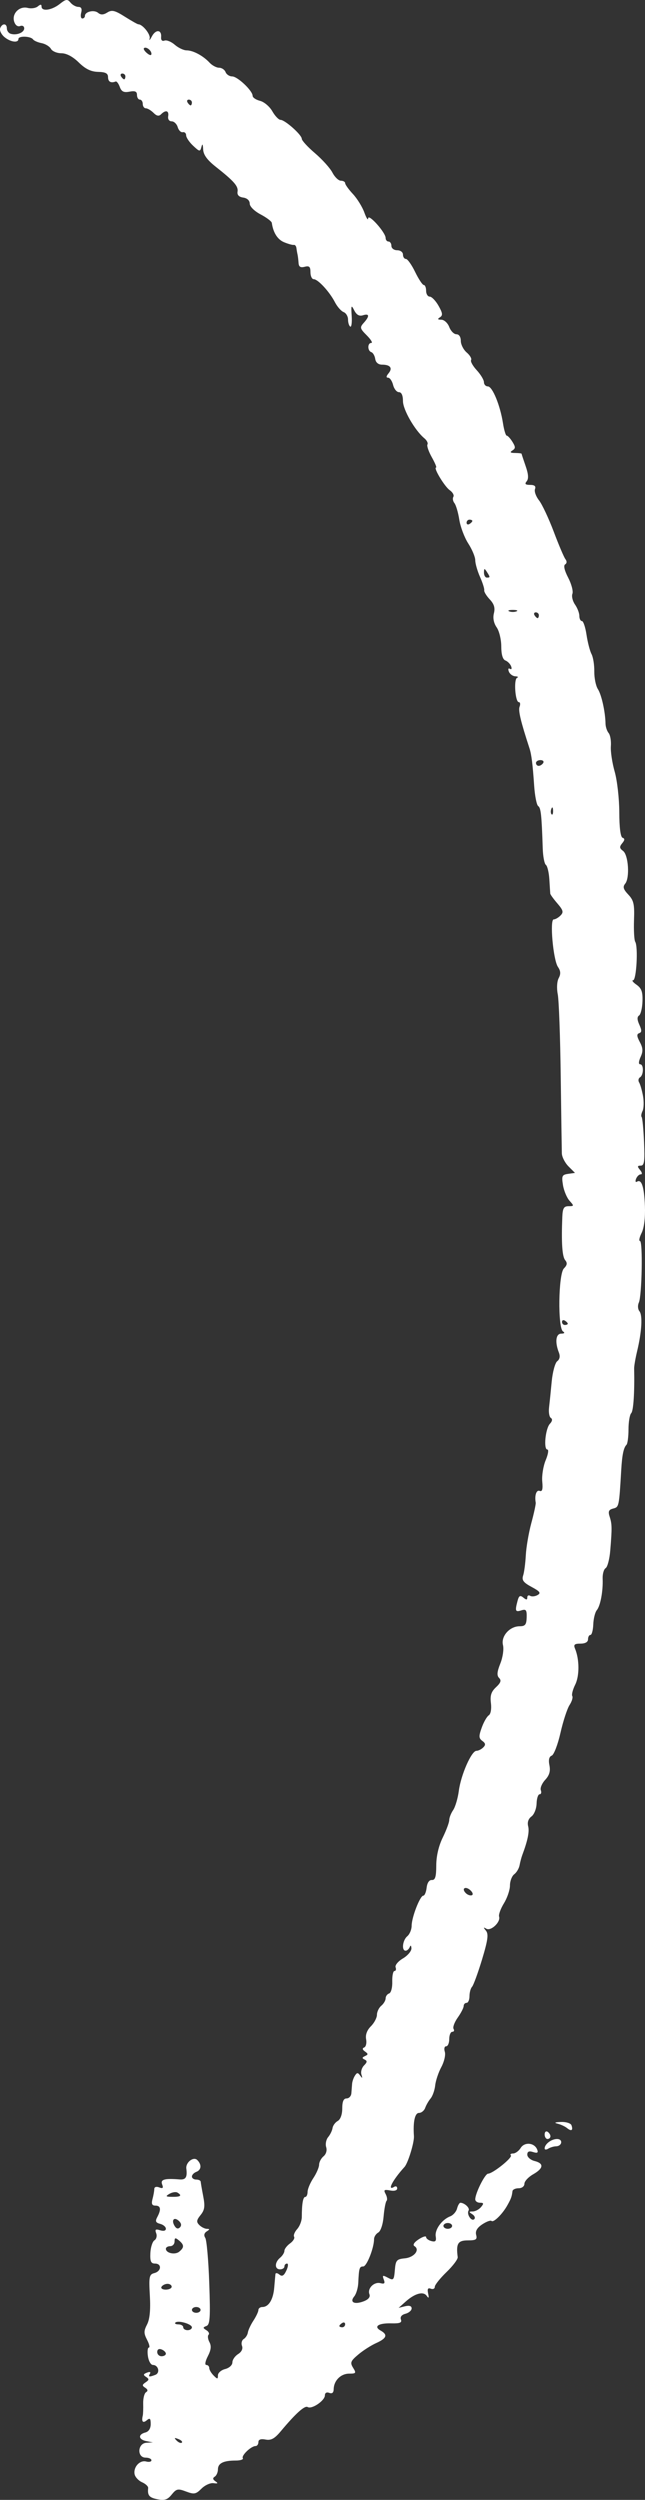 <svg width="24" height="93" viewBox="0 0 24 93" fill="none" xmlns="http://www.w3.org/2000/svg">
<rect x="0" y="0" width="24" height="93" fill="#333333" stroke="none"/>
<path id="Right arrow curved" fill-rule="evenodd" clip-rule="evenodd" d="M23.926 40.774C23.888 40.565 23.823 40.338 23.781 40.27C23.739 40.202 23.754 40.116 23.814 40.079C23.954 39.992 23.958 39.593 23.818 39.593C23.755 39.593 23.761 39.486 23.836 39.322C23.932 39.111 23.926 38.99 23.807 38.766C23.692 38.551 23.687 38.469 23.784 38.436C23.882 38.403 23.883 38.329 23.79 38.123C23.706 37.938 23.702 37.83 23.778 37.78C23.84 37.74 23.897 37.503 23.906 37.254C23.918 36.898 23.871 36.766 23.684 36.634C23.553 36.543 23.496 36.467 23.558 36.467C23.681 36.467 23.75 35.221 23.636 35.036C23.598 34.974 23.578 34.611 23.591 34.229C23.613 33.639 23.581 33.496 23.378 33.28C23.192 33.082 23.166 32.992 23.262 32.876C23.44 32.662 23.384 31.805 23.183 31.656C23.049 31.556 23.043 31.503 23.152 31.37C23.249 31.254 23.253 31.196 23.166 31.167C23.09 31.142 23.044 30.792 23.043 30.214C23.042 29.712 22.965 29.034 22.872 28.708C22.779 28.382 22.715 27.955 22.73 27.76C22.745 27.564 22.708 27.343 22.646 27.27C22.585 27.196 22.534 27.041 22.531 26.925C22.524 26.485 22.382 25.845 22.247 25.637C22.17 25.518 22.11 25.222 22.113 24.979C22.117 24.736 22.07 24.445 22.01 24.333C21.95 24.22 21.866 23.898 21.824 23.616C21.782 23.334 21.705 23.104 21.652 23.104C21.6 23.104 21.557 23.018 21.557 22.913C21.557 22.807 21.484 22.617 21.395 22.49C21.307 22.363 21.263 22.183 21.299 22.09C21.335 21.996 21.264 21.727 21.142 21.492C21.003 21.225 20.96 21.039 21.028 20.997C21.094 20.956 21.099 20.88 21.04 20.804C20.986 20.735 20.79 20.274 20.604 19.779C20.417 19.285 20.171 18.76 20.056 18.614C19.941 18.468 19.874 18.279 19.907 18.194C19.947 18.088 19.89 18.039 19.726 18.039C19.547 18.039 19.514 18.005 19.598 17.904C19.675 17.81 19.663 17.639 19.558 17.338C19.476 17.101 19.408 16.895 19.407 16.88C19.406 16.866 19.296 16.853 19.163 16.852C18.988 16.851 18.961 16.825 19.065 16.759C19.186 16.682 19.186 16.629 19.067 16.437C18.988 16.31 18.893 16.207 18.855 16.207C18.818 16.207 18.755 16.001 18.716 15.749C18.613 15.082 18.323 14.375 18.153 14.375C18.073 14.375 18.007 14.305 18.007 14.219C18.007 14.133 17.886 13.933 17.74 13.774C17.593 13.615 17.498 13.444 17.529 13.394C17.56 13.344 17.487 13.218 17.366 13.114C17.245 13.011 17.146 12.815 17.146 12.68C17.146 12.532 17.081 12.435 16.982 12.435C16.892 12.435 16.772 12.314 16.716 12.165C16.659 12.017 16.527 11.895 16.422 11.894C16.281 11.893 16.268 11.87 16.371 11.804C16.482 11.733 16.471 11.647 16.317 11.375C16.211 11.188 16.063 11.035 15.989 11.035C15.915 11.034 15.855 10.937 15.855 10.818C15.855 10.7 15.816 10.603 15.769 10.603C15.721 10.603 15.577 10.385 15.447 10.118C15.318 9.851 15.163 9.633 15.103 9.633C15.043 9.633 14.994 9.56 14.994 9.471C14.994 9.381 14.899 9.31 14.779 9.31C14.66 9.31 14.564 9.238 14.564 9.148C14.564 9.059 14.515 8.986 14.456 8.986C14.397 8.986 14.349 8.926 14.349 8.852C14.348 8.65 13.705 7.93 13.699 8.124C13.696 8.213 13.633 8.116 13.558 7.909C13.484 7.701 13.292 7.391 13.133 7.219C12.973 7.048 12.843 6.866 12.843 6.815C12.843 6.765 12.771 6.723 12.684 6.723C12.597 6.723 12.456 6.588 12.37 6.423C12.285 6.257 11.993 5.933 11.722 5.701C11.451 5.47 11.229 5.228 11.229 5.164C11.229 5.017 10.604 4.46 10.438 4.459C10.37 4.459 10.233 4.315 10.133 4.14C10.034 3.965 9.828 3.79 9.676 3.752C9.524 3.713 9.4 3.63 9.4 3.565C9.4 3.376 8.838 2.843 8.638 2.843C8.537 2.843 8.427 2.771 8.393 2.682C8.359 2.593 8.25 2.52 8.152 2.52C8.053 2.52 7.894 2.435 7.798 2.332C7.559 2.074 7.185 1.874 6.944 1.874C6.833 1.874 6.635 1.78 6.503 1.665C6.371 1.55 6.199 1.481 6.121 1.51C6.034 1.544 5.985 1.493 5.995 1.381C6.02 1.098 5.793 1.083 5.649 1.359C5.578 1.494 5.542 1.526 5.568 1.431C5.609 1.283 5.307 0.904 5.147 0.904C5.117 0.904 4.891 0.776 4.645 0.621C4.274 0.386 4.162 0.359 3.993 0.465C3.847 0.557 3.749 0.56 3.649 0.477C3.5 0.353 3.16 0.433 3.16 0.592C3.16 0.645 3.116 0.688 3.063 0.688C3.009 0.688 2.99 0.591 3.021 0.473C3.059 0.328 3.025 0.257 2.917 0.257C2.828 0.257 2.696 0.185 2.623 0.097C2.507 -0.043 2.457 -0.037 2.219 0.151C1.923 0.384 1.546 0.436 1.546 0.244C1.546 0.157 1.507 0.155 1.406 0.239C1.329 0.303 1.162 0.328 1.034 0.295C0.724 0.214 0.433 0.506 0.527 0.803C0.569 0.938 0.658 1.004 0.749 0.969C0.834 0.936 0.901 0.975 0.901 1.056C0.901 1.214 0.607 1.328 0.39 1.254C0.316 1.229 0.255 1.14 0.255 1.056C0.255 0.862 0.081 0.857 0.007 1.049C-0.023 1.13 0.045 1.275 0.158 1.373C0.384 1.566 0.686 1.61 0.686 1.449C0.686 1.327 1.144 1.342 1.231 1.467C1.265 1.515 1.408 1.578 1.549 1.605C1.689 1.632 1.846 1.728 1.896 1.818C1.946 1.908 2.121 1.981 2.284 1.981C2.473 1.981 2.709 2.106 2.931 2.324C3.18 2.568 3.387 2.668 3.65 2.674C3.928 2.68 4.02 2.729 4.02 2.87C4.021 3.042 4.126 3.102 4.304 3.032C4.342 3.017 4.411 3.108 4.457 3.234C4.522 3.41 4.607 3.451 4.819 3.41C5.025 3.371 5.097 3.402 5.097 3.531C5.097 3.627 5.145 3.706 5.204 3.706C5.263 3.706 5.312 3.778 5.312 3.867C5.312 3.956 5.364 4.029 5.427 4.029C5.49 4.029 5.618 4.105 5.711 4.197C5.83 4.317 5.912 4.333 5.993 4.251C6.166 4.078 6.293 4.114 6.258 4.325C6.239 4.435 6.294 4.514 6.388 4.514C6.476 4.514 6.578 4.611 6.612 4.729C6.647 4.848 6.732 4.933 6.801 4.918C6.869 4.903 6.926 4.955 6.926 5.034C6.926 5.113 7.042 5.287 7.185 5.421C7.427 5.648 7.447 5.651 7.495 5.466C7.53 5.329 7.55 5.356 7.559 5.556C7.567 5.757 7.708 5.951 8.026 6.202C8.71 6.742 8.873 6.928 8.839 7.131C8.819 7.253 8.891 7.328 9.05 7.35C9.196 7.371 9.292 7.46 9.292 7.574C9.292 7.683 9.464 7.853 9.696 7.976C9.918 8.093 10.106 8.235 10.114 8.291C10.165 8.655 10.327 8.911 10.571 9.012C10.726 9.076 10.889 9.121 10.933 9.111C10.977 9.102 11.021 9.155 11.03 9.229C11.039 9.303 11.058 9.412 11.072 9.471C11.085 9.531 11.102 9.67 11.109 9.78C11.118 9.926 11.18 9.966 11.336 9.925C11.508 9.88 11.552 9.922 11.552 10.128C11.552 10.271 11.607 10.387 11.674 10.387C11.832 10.387 12.261 10.853 12.462 11.242C12.549 11.41 12.694 11.575 12.785 11.61C12.876 11.645 12.95 11.769 12.95 11.886C12.95 12.003 12.987 12.122 13.033 12.15C13.078 12.178 13.102 11.999 13.086 11.752C13.06 11.351 13.071 11.329 13.182 11.548C13.268 11.716 13.369 11.772 13.505 11.729C13.748 11.652 13.759 11.763 13.535 12.011C13.382 12.181 13.392 12.221 13.648 12.477C13.802 12.632 13.878 12.758 13.816 12.758C13.669 12.758 13.67 13.052 13.817 13.101C13.879 13.122 13.944 13.235 13.962 13.353C13.982 13.486 14.077 13.566 14.215 13.566C14.523 13.566 14.619 13.693 14.459 13.887C14.368 13.996 14.362 14.051 14.441 14.051C14.506 14.051 14.59 14.173 14.627 14.321C14.664 14.469 14.762 14.59 14.845 14.59C14.94 14.59 14.994 14.71 14.994 14.921C14.994 15.242 15.437 16.012 15.791 16.306C15.884 16.383 15.935 16.487 15.905 16.535C15.875 16.584 15.948 16.797 16.066 17.008C16.185 17.219 16.257 17.392 16.227 17.392C16.115 17.392 16.54 18.098 16.733 18.235C16.844 18.313 16.905 18.424 16.87 18.482C16.834 18.54 16.852 18.646 16.909 18.717C16.967 18.789 17.048 19.065 17.09 19.332C17.131 19.599 17.282 19.998 17.424 20.219C17.567 20.44 17.684 20.72 17.684 20.842C17.684 20.964 17.764 21.244 17.862 21.464C17.96 21.684 18.03 21.908 18.018 21.96C18.006 22.013 18.098 22.164 18.222 22.297C18.386 22.471 18.429 22.614 18.378 22.815C18.334 22.992 18.371 23.18 18.48 23.338C18.575 23.473 18.652 23.792 18.652 24.047C18.652 24.349 18.706 24.532 18.805 24.571C18.889 24.603 18.986 24.701 19.019 24.788C19.053 24.877 19.033 24.918 18.975 24.882C18.915 24.845 18.898 24.89 18.934 24.984C18.969 25.076 19.077 25.155 19.175 25.16C19.272 25.165 19.302 25.189 19.241 25.215C19.11 25.27 19.171 26.122 19.306 26.122C19.357 26.122 19.369 26.198 19.333 26.291C19.279 26.434 19.373 26.831 19.704 27.846C19.776 28.068 19.821 28.427 19.876 29.234C19.902 29.613 19.97 29.952 20.027 29.989C20.126 30.052 20.155 30.323 20.195 31.564C20.204 31.86 20.257 32.135 20.312 32.175C20.367 32.215 20.425 32.457 20.441 32.714C20.456 32.971 20.472 33.209 20.475 33.244C20.478 33.28 20.598 33.445 20.741 33.611C20.959 33.865 20.977 33.938 20.856 34.059C20.777 34.139 20.663 34.204 20.603 34.204C20.449 34.204 20.584 35.714 20.761 35.972C20.863 36.121 20.871 36.234 20.789 36.388C20.724 36.508 20.709 36.765 20.754 36.991C20.796 37.207 20.846 38.572 20.864 40.024C20.883 41.476 20.902 42.774 20.906 42.908C20.91 43.042 21.022 43.26 21.154 43.393L21.395 43.634L21.141 43.67C20.913 43.702 20.893 43.747 20.948 44.088C20.982 44.297 21.092 44.56 21.192 44.671C21.365 44.862 21.363 44.873 21.157 44.873C20.98 44.873 20.936 44.949 20.923 45.277C20.885 46.226 20.919 46.747 21.03 46.88C21.117 46.986 21.105 47.065 20.982 47.189C20.777 47.394 20.749 49.404 20.95 49.533C21.028 49.583 21.005 49.612 20.884 49.614C20.683 49.615 20.643 49.925 20.795 50.316C20.85 50.455 20.828 50.569 20.735 50.639C20.656 50.698 20.563 51.038 20.529 51.393C20.496 51.749 20.451 52.185 20.43 52.362C20.409 52.54 20.439 52.715 20.498 52.751C20.564 52.792 20.551 52.874 20.462 52.967C20.295 53.143 20.218 53.926 20.368 53.926C20.424 53.926 20.396 54.104 20.305 54.322C20.214 54.54 20.156 54.898 20.177 55.117C20.205 55.406 20.177 55.502 20.079 55.464C19.958 55.417 19.886 55.635 19.934 55.903C19.943 55.953 19.87 56.293 19.771 56.658C19.673 57.022 19.58 57.563 19.565 57.859C19.549 58.156 19.505 58.495 19.465 58.614C19.409 58.785 19.475 58.873 19.782 59.038C20.094 59.206 20.136 59.264 20.001 59.34C19.909 59.392 19.786 59.404 19.727 59.368C19.668 59.331 19.62 59.359 19.62 59.429C19.62 59.525 19.584 59.526 19.472 59.433C19.355 59.336 19.31 59.361 19.258 59.554C19.157 59.935 19.175 59.98 19.398 59.909C19.574 59.853 19.605 59.894 19.597 60.171C19.589 60.441 19.543 60.5 19.335 60.5C18.963 60.5 18.634 60.873 18.716 61.202C18.753 61.351 18.71 61.654 18.617 61.886C18.493 62.196 18.482 62.334 18.572 62.424C18.663 62.515 18.633 62.603 18.457 62.767C18.277 62.935 18.232 63.077 18.267 63.359C18.294 63.575 18.26 63.766 18.187 63.813C18.117 63.858 17.999 64.064 17.925 64.272C17.81 64.59 17.814 64.667 17.948 64.766C18.069 64.855 18.077 64.913 17.981 65.008C17.912 65.077 17.798 65.134 17.728 65.134C17.544 65.134 17.152 66.024 17.073 66.62C17.037 66.899 16.941 67.223 16.861 67.34C16.781 67.457 16.716 67.624 16.716 67.71C16.716 67.797 16.607 68.089 16.475 68.36C16.322 68.672 16.233 69.052 16.233 69.401C16.232 69.821 16.194 69.947 16.07 69.94C15.971 69.933 15.896 70.043 15.875 70.226C15.856 70.389 15.801 70.522 15.752 70.522C15.63 70.522 15.317 71.33 15.317 71.643C15.317 71.782 15.244 71.957 15.156 72.031C14.98 72.177 14.934 72.57 15.093 72.57C15.147 72.57 15.216 72.509 15.246 72.435C15.279 72.352 15.303 72.371 15.309 72.483C15.313 72.583 15.171 72.752 14.992 72.858C14.813 72.963 14.691 73.112 14.72 73.187C14.749 73.263 14.73 73.324 14.679 73.324C14.627 73.324 14.59 73.503 14.596 73.721C14.603 73.944 14.551 74.137 14.478 74.161C14.407 74.185 14.349 74.267 14.349 74.344C14.349 74.421 14.276 74.544 14.187 74.618C14.099 74.691 14.026 74.843 14.026 74.954C14.026 75.065 13.925 75.258 13.8 75.382C13.655 75.528 13.592 75.699 13.623 75.864C13.65 76.004 13.618 76.141 13.553 76.168C13.474 76.201 13.483 76.252 13.581 76.32C13.705 76.407 13.705 76.434 13.581 76.49C13.468 76.542 13.465 76.572 13.568 76.62C13.671 76.668 13.665 76.719 13.546 76.838C13.46 76.924 13.416 77.078 13.449 77.18C13.495 77.322 13.484 77.331 13.404 77.219C13.316 77.096 13.285 77.096 13.206 77.219C13.154 77.3 13.107 77.438 13.101 77.527C13.095 77.616 13.082 77.774 13.074 77.877C13.065 77.981 12.985 78.066 12.896 78.066C12.784 78.066 12.735 78.179 12.735 78.438C12.735 78.663 12.669 78.847 12.567 78.904C12.475 78.956 12.387 79.075 12.374 79.168C12.36 79.261 12.287 79.413 12.21 79.505C12.134 79.597 12.101 79.765 12.137 79.878C12.175 79.999 12.135 80.139 12.038 80.219C11.948 80.294 11.874 80.434 11.874 80.531C11.873 80.627 11.777 80.852 11.659 81.03C11.542 81.207 11.445 81.438 11.445 81.542C11.444 81.645 11.406 81.73 11.36 81.73C11.275 81.73 11.231 81.982 11.23 82.476C11.23 82.619 11.152 82.822 11.057 82.927C10.963 83.032 10.911 83.16 10.944 83.213C10.976 83.265 10.908 83.376 10.793 83.459C10.678 83.542 10.583 83.666 10.583 83.734C10.583 83.803 10.511 83.919 10.422 83.993C10.214 84.166 10.214 84.424 10.422 84.424C10.511 84.424 10.583 84.376 10.583 84.317C10.583 84.257 10.627 84.209 10.681 84.209C10.734 84.209 10.723 84.326 10.655 84.47C10.564 84.664 10.497 84.702 10.396 84.619C10.322 84.557 10.256 84.548 10.249 84.6C10.243 84.651 10.223 84.878 10.204 85.104C10.167 85.548 9.998 85.825 9.763 85.825C9.682 85.825 9.615 85.876 9.615 85.937C9.615 85.998 9.532 86.175 9.431 86.33C9.329 86.485 9.236 86.685 9.223 86.774C9.21 86.863 9.14 86.972 9.069 87.016C8.997 87.061 8.968 87.175 9.005 87.27C9.046 87.378 8.991 87.494 8.859 87.577C8.742 87.65 8.647 87.789 8.647 87.887C8.647 87.987 8.529 88.095 8.378 88.133C8.23 88.17 8.109 88.276 8.109 88.368C8.109 88.516 8.091 88.517 7.948 88.373C7.859 88.284 7.786 88.16 7.786 88.096C7.786 88.033 7.737 87.981 7.676 87.981C7.613 87.981 7.638 87.841 7.733 87.656C7.853 87.424 7.87 87.276 7.793 87.132C7.734 87.022 7.719 86.898 7.76 86.858C7.801 86.817 7.764 86.74 7.679 86.688C7.544 86.604 7.544 86.583 7.682 86.531C7.814 86.48 7.831 86.222 7.786 84.935C7.757 84.091 7.69 83.335 7.638 83.254C7.577 83.159 7.596 83.074 7.692 83.013C7.81 82.938 7.811 82.919 7.698 82.917C7.62 82.916 7.493 82.853 7.416 82.776C7.301 82.661 7.31 82.594 7.464 82.403C7.615 82.216 7.634 82.081 7.562 81.708C7.513 81.454 7.471 81.209 7.468 81.164C7.466 81.12 7.391 81.084 7.302 81.084C7.213 81.084 7.141 81.034 7.141 80.972C7.141 80.911 7.213 80.833 7.302 80.799C7.494 80.726 7.511 80.528 7.341 80.358C7.199 80.215 6.903 80.447 6.933 80.677C6.975 80.996 6.912 81.098 6.683 81.079C6.121 81.034 5.962 81.079 6.033 81.264C6.086 81.401 6.059 81.428 5.922 81.375C5.815 81.334 5.741 81.359 5.741 81.437C5.74 81.51 5.71 81.678 5.674 81.811C5.627 81.989 5.656 82.053 5.783 82.053C5.982 82.053 6.004 82.195 5.852 82.48C5.769 82.635 5.792 82.688 5.96 82.732C6.077 82.763 6.172 82.844 6.172 82.913C6.172 82.989 6.088 83.011 5.958 82.97C5.789 82.916 5.758 82.94 5.812 83.081C5.85 83.18 5.821 83.298 5.747 83.344C5.674 83.389 5.605 83.602 5.595 83.818C5.581 84.127 5.617 84.209 5.767 84.209C6.027 84.209 6.008 84.494 5.744 84.563C5.552 84.613 5.536 84.692 5.576 85.402C5.606 85.935 5.573 86.278 5.473 86.473C5.347 86.717 5.347 86.803 5.473 87.047C5.555 87.205 5.585 87.334 5.539 87.334C5.494 87.334 5.478 87.48 5.504 87.657C5.53 87.835 5.613 87.981 5.689 87.981C5.895 87.981 5.968 88.277 5.78 88.349C5.55 88.438 5.504 88.428 5.58 88.305C5.618 88.243 5.573 88.227 5.47 88.266C5.329 88.321 5.322 88.353 5.437 88.427C5.555 88.503 5.551 88.539 5.419 88.627C5.286 88.717 5.283 88.751 5.404 88.829C5.502 88.893 5.512 88.947 5.434 88.995C5.371 89.035 5.323 89.223 5.328 89.413C5.333 89.603 5.326 89.808 5.312 89.867C5.259 90.091 5.317 90.158 5.46 90.04C5.578 89.941 5.608 89.969 5.608 90.179C5.608 90.345 5.534 90.461 5.406 90.494C5.128 90.567 5.152 90.758 5.446 90.814L5.688 90.861L5.446 90.876C5.117 90.896 5.091 91.429 5.419 91.429C5.538 91.429 5.635 91.473 5.635 91.527C5.635 91.581 5.546 91.602 5.439 91.573C5.202 91.511 4.958 91.778 5.008 92.044C5.028 92.15 5.152 92.285 5.284 92.344C5.417 92.402 5.52 92.499 5.513 92.559C5.484 92.836 5.55 92.916 5.86 92.978C6.124 93.031 6.233 92.995 6.388 92.803C6.564 92.586 6.619 92.574 6.923 92.689C7.224 92.802 7.288 92.79 7.496 92.583C7.624 92.454 7.827 92.362 7.946 92.379C8.108 92.401 8.126 92.384 8.017 92.31C7.915 92.241 7.907 92.189 7.99 92.137C8.055 92.097 8.109 91.974 8.109 91.866C8.109 91.638 8.313 91.537 8.77 91.537C8.946 91.537 9.065 91.497 9.035 91.449C8.974 91.35 9.343 90.998 9.509 90.998C9.567 90.998 9.615 90.932 9.615 90.852C9.615 90.754 9.704 90.722 9.881 90.756C10.085 90.795 10.217 90.723 10.446 90.449C11.008 89.777 11.34 89.479 11.45 89.547C11.6 89.64 12.089 89.308 12.089 89.113C12.089 89.019 12.153 88.982 12.251 89.019C12.358 89.061 12.414 89.014 12.416 88.881C12.421 88.564 12.68 88.304 12.99 88.304C13.248 88.304 13.262 88.284 13.139 88.087C13.021 87.896 13.043 87.837 13.327 87.597C13.504 87.446 13.807 87.252 13.999 87.166C14.391 86.989 14.438 86.856 14.161 86.701C13.89 86.549 14.083 86.42 14.562 86.433C14.88 86.441 14.963 86.408 14.918 86.29C14.881 86.194 14.945 86.113 15.088 86.076C15.214 86.043 15.317 85.953 15.317 85.877C15.317 85.787 15.232 85.759 15.075 85.797L14.833 85.857L15.088 85.629C15.435 85.318 15.751 85.23 15.878 85.41C15.954 85.517 15.968 85.493 15.93 85.322C15.894 85.153 15.921 85.103 16.029 85.144C16.111 85.176 16.178 85.144 16.178 85.074C16.178 85.004 16.374 84.758 16.613 84.527C16.853 84.296 17.041 84.046 17.031 83.97C16.965 83.468 17.037 83.347 17.405 83.347C17.713 83.347 17.763 83.314 17.717 83.14C17.681 83 17.754 82.875 17.946 82.749C18.101 82.647 18.255 82.59 18.288 82.623C18.363 82.698 18.7 82.365 18.882 82.035C19.02 81.786 19.043 81.722 19.069 81.515C19.076 81.455 19.179 81.407 19.298 81.407C19.42 81.407 19.513 81.335 19.513 81.24C19.513 81.149 19.658 80.991 19.835 80.89C20.228 80.666 20.248 80.483 19.889 80.393C19.741 80.356 19.62 80.25 19.62 80.158C19.62 80.041 19.684 80.011 19.835 80.06C19.995 80.111 20.034 80.088 19.989 79.97C19.89 79.712 19.52 79.674 19.375 79.907C19.304 80.021 19.177 80.114 19.092 80.114C19.008 80.114 18.97 80.145 19.009 80.183C19.086 80.261 18.341 80.86 18.162 80.865C18.046 80.868 17.684 81.592 17.684 81.82C17.684 81.889 17.762 81.946 17.858 81.946C18.001 81.946 18.009 81.975 17.899 82.107C17.825 82.196 17.686 82.27 17.59 82.271C17.44 82.272 17.438 82.287 17.573 82.373C17.66 82.428 17.694 82.51 17.648 82.556C17.544 82.66 17.353 82.37 17.436 82.235C17.492 82.144 17.288 81.951 17.132 81.947C17.094 81.947 17.038 82.043 17.007 82.161C16.977 82.279 16.862 82.41 16.753 82.452C16.444 82.57 16.172 82.946 16.213 83.197C16.241 83.373 16.205 83.413 16.052 83.373C15.944 83.345 15.855 83.278 15.855 83.224C15.855 83.17 15.731 83.208 15.579 83.307C15.409 83.419 15.349 83.516 15.422 83.561C15.637 83.694 15.413 83.98 15.066 84.014C14.757 84.044 14.722 84.085 14.692 84.452C14.661 84.825 14.641 84.847 14.434 84.736C14.24 84.632 14.219 84.641 14.28 84.802C14.335 84.945 14.306 84.977 14.159 84.939C13.921 84.876 13.663 85.133 13.746 85.349C13.786 85.453 13.71 85.546 13.531 85.614C13.184 85.746 13 85.648 13.182 85.429C13.255 85.34 13.323 85.114 13.331 84.926C13.356 84.374 13.374 84.317 13.516 84.317C13.646 84.317 13.918 83.628 13.918 83.3C13.918 83.213 13.989 83.103 14.074 83.055C14.165 83.004 14.249 82.751 14.274 82.454C14.299 82.171 14.348 81.911 14.384 81.875C14.419 81.839 14.404 81.726 14.35 81.624C14.266 81.468 14.292 81.447 14.515 81.489C14.674 81.52 14.779 81.49 14.779 81.413C14.779 81.343 14.731 81.316 14.671 81.353C14.387 81.529 14.605 81.106 15.052 80.614C15.183 80.469 15.418 79.699 15.402 79.467C15.365 78.936 15.437 78.605 15.589 78.605C15.68 78.605 15.784 78.52 15.821 78.416C15.858 78.313 15.948 78.155 16.023 78.066C16.097 77.977 16.174 77.759 16.193 77.581C16.212 77.403 16.315 77.096 16.422 76.897C16.529 76.699 16.587 76.444 16.551 76.331C16.515 76.217 16.537 76.126 16.601 76.126C16.664 76.126 16.716 76.005 16.716 75.857C16.716 75.709 16.767 75.587 16.829 75.587C16.892 75.587 16.913 75.539 16.877 75.479C16.84 75.419 16.91 75.23 17.032 75.058C17.154 74.886 17.253 74.693 17.253 74.628C17.253 74.563 17.302 74.51 17.361 74.51C17.42 74.51 17.469 74.398 17.469 74.262C17.469 74.126 17.512 73.968 17.565 73.912C17.617 73.855 17.784 73.399 17.936 72.898C18.154 72.175 18.184 71.953 18.082 71.826C17.979 71.699 17.982 71.684 18.096 71.752C18.265 71.854 18.637 71.501 18.571 71.301C18.547 71.229 18.628 71.006 18.751 70.806C18.874 70.606 18.975 70.309 18.975 70.144C18.975 69.98 19.047 69.792 19.134 69.726C19.222 69.66 19.311 69.509 19.333 69.391C19.355 69.272 19.4 69.102 19.433 69.013C19.637 68.468 19.704 68.138 19.652 67.938C19.615 67.795 19.66 67.661 19.774 67.577C19.875 67.504 19.96 67.289 19.966 67.097C19.971 66.906 20.022 66.75 20.079 66.75C20.135 66.75 20.155 66.683 20.124 66.601C20.092 66.518 20.165 66.345 20.285 66.215C20.442 66.046 20.487 65.893 20.444 65.674C20.403 65.471 20.431 65.35 20.529 65.313C20.61 65.282 20.756 64.901 20.854 64.468C20.952 64.034 21.104 63.569 21.191 63.433C21.279 63.298 21.325 63.147 21.294 63.096C21.263 63.046 21.312 62.855 21.403 62.672C21.565 62.347 21.562 61.731 21.397 61.335C21.334 61.184 21.374 61.146 21.599 61.146C21.777 61.146 21.88 61.087 21.88 60.985C21.88 60.896 21.92 60.823 21.97 60.823C22.019 60.823 22.067 60.648 22.075 60.433C22.083 60.219 22.142 59.98 22.206 59.902C22.341 59.74 22.443 59.191 22.424 58.73C22.417 58.557 22.467 58.38 22.535 58.338C22.604 58.296 22.681 58.001 22.707 57.683C22.776 56.841 22.774 56.701 22.685 56.425C22.621 56.229 22.649 56.164 22.816 56.121C23.034 56.064 23.035 56.056 23.116 54.68C23.148 54.124 23.204 53.856 23.311 53.749C23.352 53.708 23.386 53.45 23.386 53.175C23.386 52.901 23.431 52.63 23.487 52.573C23.57 52.489 23.615 51.806 23.596 50.908C23.594 50.819 23.644 50.529 23.708 50.262C23.88 49.541 23.915 48.932 23.793 48.781C23.732 48.706 23.722 48.565 23.771 48.458C23.886 48.204 23.923 46.166 23.812 46.166C23.764 46.166 23.792 46.032 23.874 45.867C23.967 45.681 24.013 45.3 23.997 44.869C23.968 44.149 23.873 43.855 23.702 43.961C23.648 43.995 23.632 43.947 23.667 43.855C23.703 43.763 23.781 43.688 23.841 43.688C23.904 43.688 23.893 43.619 23.816 43.526C23.707 43.395 23.712 43.364 23.842 43.364C23.973 43.364 23.995 43.208 23.964 42.486C23.943 42.002 23.903 41.584 23.875 41.555C23.847 41.527 23.862 41.426 23.909 41.33C23.956 41.234 23.963 40.984 23.926 40.774ZM21.264 79.063C21.238 78.989 21.063 78.934 20.875 78.941C20.646 78.949 20.605 78.971 20.75 79.006C20.868 79.035 21.027 79.109 21.102 79.171C21.262 79.301 21.332 79.254 21.264 79.063ZM21.019 49.292C20.96 49.292 20.911 49.24 20.911 49.178C20.911 49.115 20.96 49.093 21.019 49.13C21.078 49.167 21.127 49.218 21.127 49.244C21.127 49.27 21.078 49.292 21.019 49.292ZM20.727 79.575C20.516 79.575 20.266 79.766 20.266 79.926C20.266 79.977 20.326 79.981 20.4 79.934C20.474 79.888 20.603 79.849 20.687 79.847C20.92 79.843 20.959 79.575 20.727 79.575ZM20.524 30.295C20.488 30.259 20.484 30.166 20.515 30.089C20.549 30.003 20.575 30.028 20.58 30.154C20.585 30.267 20.559 30.331 20.524 30.295ZM20.373 79.305C20.314 79.269 20.266 79.314 20.266 79.407C20.266 79.499 20.314 79.575 20.373 79.575C20.433 79.575 20.481 79.529 20.481 79.473C20.481 79.418 20.433 79.342 20.373 79.305ZM20.044 28.492C19.989 28.492 19.943 28.444 19.943 28.385C19.943 28.325 20.019 28.277 20.111 28.277C20.203 28.277 20.249 28.325 20.212 28.385C20.175 28.444 20.1 28.492 20.044 28.492ZM20.003 22.996C19.977 22.996 19.926 22.948 19.889 22.889C19.853 22.829 19.874 22.781 19.937 22.781C19.999 22.781 20.051 22.829 20.051 22.889C20.051 22.948 20.029 22.996 20.003 22.996ZM18.948 22.744C18.874 22.714 18.934 22.69 19.082 22.69C19.23 22.69 19.291 22.714 19.217 22.744C19.143 22.774 19.022 22.774 18.948 22.744ZM18.114 21.488C18.055 21.488 18.007 21.403 18.008 21.299C18.01 21.138 18.025 21.134 18.114 21.272C18.245 21.475 18.245 21.488 18.114 21.488ZM17.332 70.428C17.157 70.253 17.321 70.153 17.505 70.323C17.592 70.403 17.615 70.486 17.556 70.507C17.498 70.529 17.397 70.493 17.332 70.428ZM17.469 19.494C17.41 19.53 17.361 19.509 17.361 19.446C17.361 19.384 17.41 19.332 17.469 19.332C17.528 19.332 17.576 19.353 17.576 19.38C17.576 19.406 17.528 19.457 17.469 19.494ZM16.662 82.916C16.573 82.916 16.5 82.867 16.5 82.808C16.5 82.749 16.573 82.7 16.662 82.7C16.751 82.7 16.823 82.749 16.823 82.808C16.823 82.867 16.751 82.916 16.662 82.916ZM12.735 86.58C12.676 86.58 12.627 86.558 12.627 86.532C12.627 86.506 12.676 86.455 12.735 86.418C12.794 86.382 12.843 86.403 12.843 86.466C12.843 86.528 12.794 86.58 12.735 86.58ZM7.302 86.041C7.213 86.041 7.141 85.993 7.141 85.933C7.141 85.874 7.213 85.825 7.302 85.825C7.391 85.825 7.463 85.874 7.463 85.933C7.463 85.993 7.391 86.041 7.302 86.041ZM7.093 3.921C7.067 3.921 7.016 3.873 6.979 3.813C6.943 3.754 6.964 3.706 7.027 3.706C7.089 3.706 7.141 3.754 7.141 3.813C7.141 3.873 7.119 3.921 7.093 3.921ZM6.979 86.688C6.891 86.688 6.818 86.639 6.818 86.58C6.818 86.52 6.737 86.472 6.639 86.472C6.54 86.472 6.489 86.442 6.526 86.405C6.623 86.308 7.141 86.457 7.141 86.582C7.141 86.64 7.068 86.688 6.979 86.688ZM6.498 82.812C6.364 82.596 6.475 82.458 6.653 82.62C6.747 82.706 6.763 82.792 6.697 82.861C6.629 82.931 6.561 82.914 6.498 82.812ZM6.67 83.766C6.514 83.896 6.172 83.822 6.172 83.659C6.172 83.606 6.245 83.562 6.334 83.562C6.423 83.562 6.495 83.484 6.495 83.388C6.495 83.244 6.524 83.237 6.657 83.347C6.857 83.513 6.86 83.609 6.67 83.766ZM6.574 90.796C6.469 90.69 6.481 90.677 6.634 90.736C6.74 90.776 6.8 90.837 6.767 90.87C6.734 90.903 6.647 90.87 6.574 90.796ZM6.415 81.727C6.161 81.724 6.146 81.708 6.308 81.613C6.412 81.553 6.545 81.533 6.604 81.569C6.784 81.68 6.724 81.73 6.415 81.727ZM6.166 85.179C6.044 85.179 5.974 85.13 6.011 85.071C6.048 85.012 6.147 84.963 6.233 84.963C6.318 84.963 6.388 85.012 6.388 85.071C6.388 85.13 6.288 85.179 6.166 85.179ZM6.011 87.657C5.922 87.657 5.85 87.586 5.85 87.499C5.85 87.403 5.913 87.365 6.011 87.403C6.1 87.437 6.172 87.508 6.172 87.561C6.172 87.614 6.1 87.657 6.011 87.657ZM5.471 1.979C5.38 1.904 5.329 1.821 5.356 1.793C5.43 1.719 5.635 1.871 5.635 2.001C5.635 2.072 5.573 2.064 5.471 1.979ZM4.619 2.951C4.593 2.951 4.542 2.903 4.505 2.843C4.468 2.784 4.49 2.736 4.552 2.736C4.615 2.736 4.666 2.784 4.666 2.843C4.666 2.903 4.645 2.951 4.619 2.951Z" fill="white"/>
</svg>
